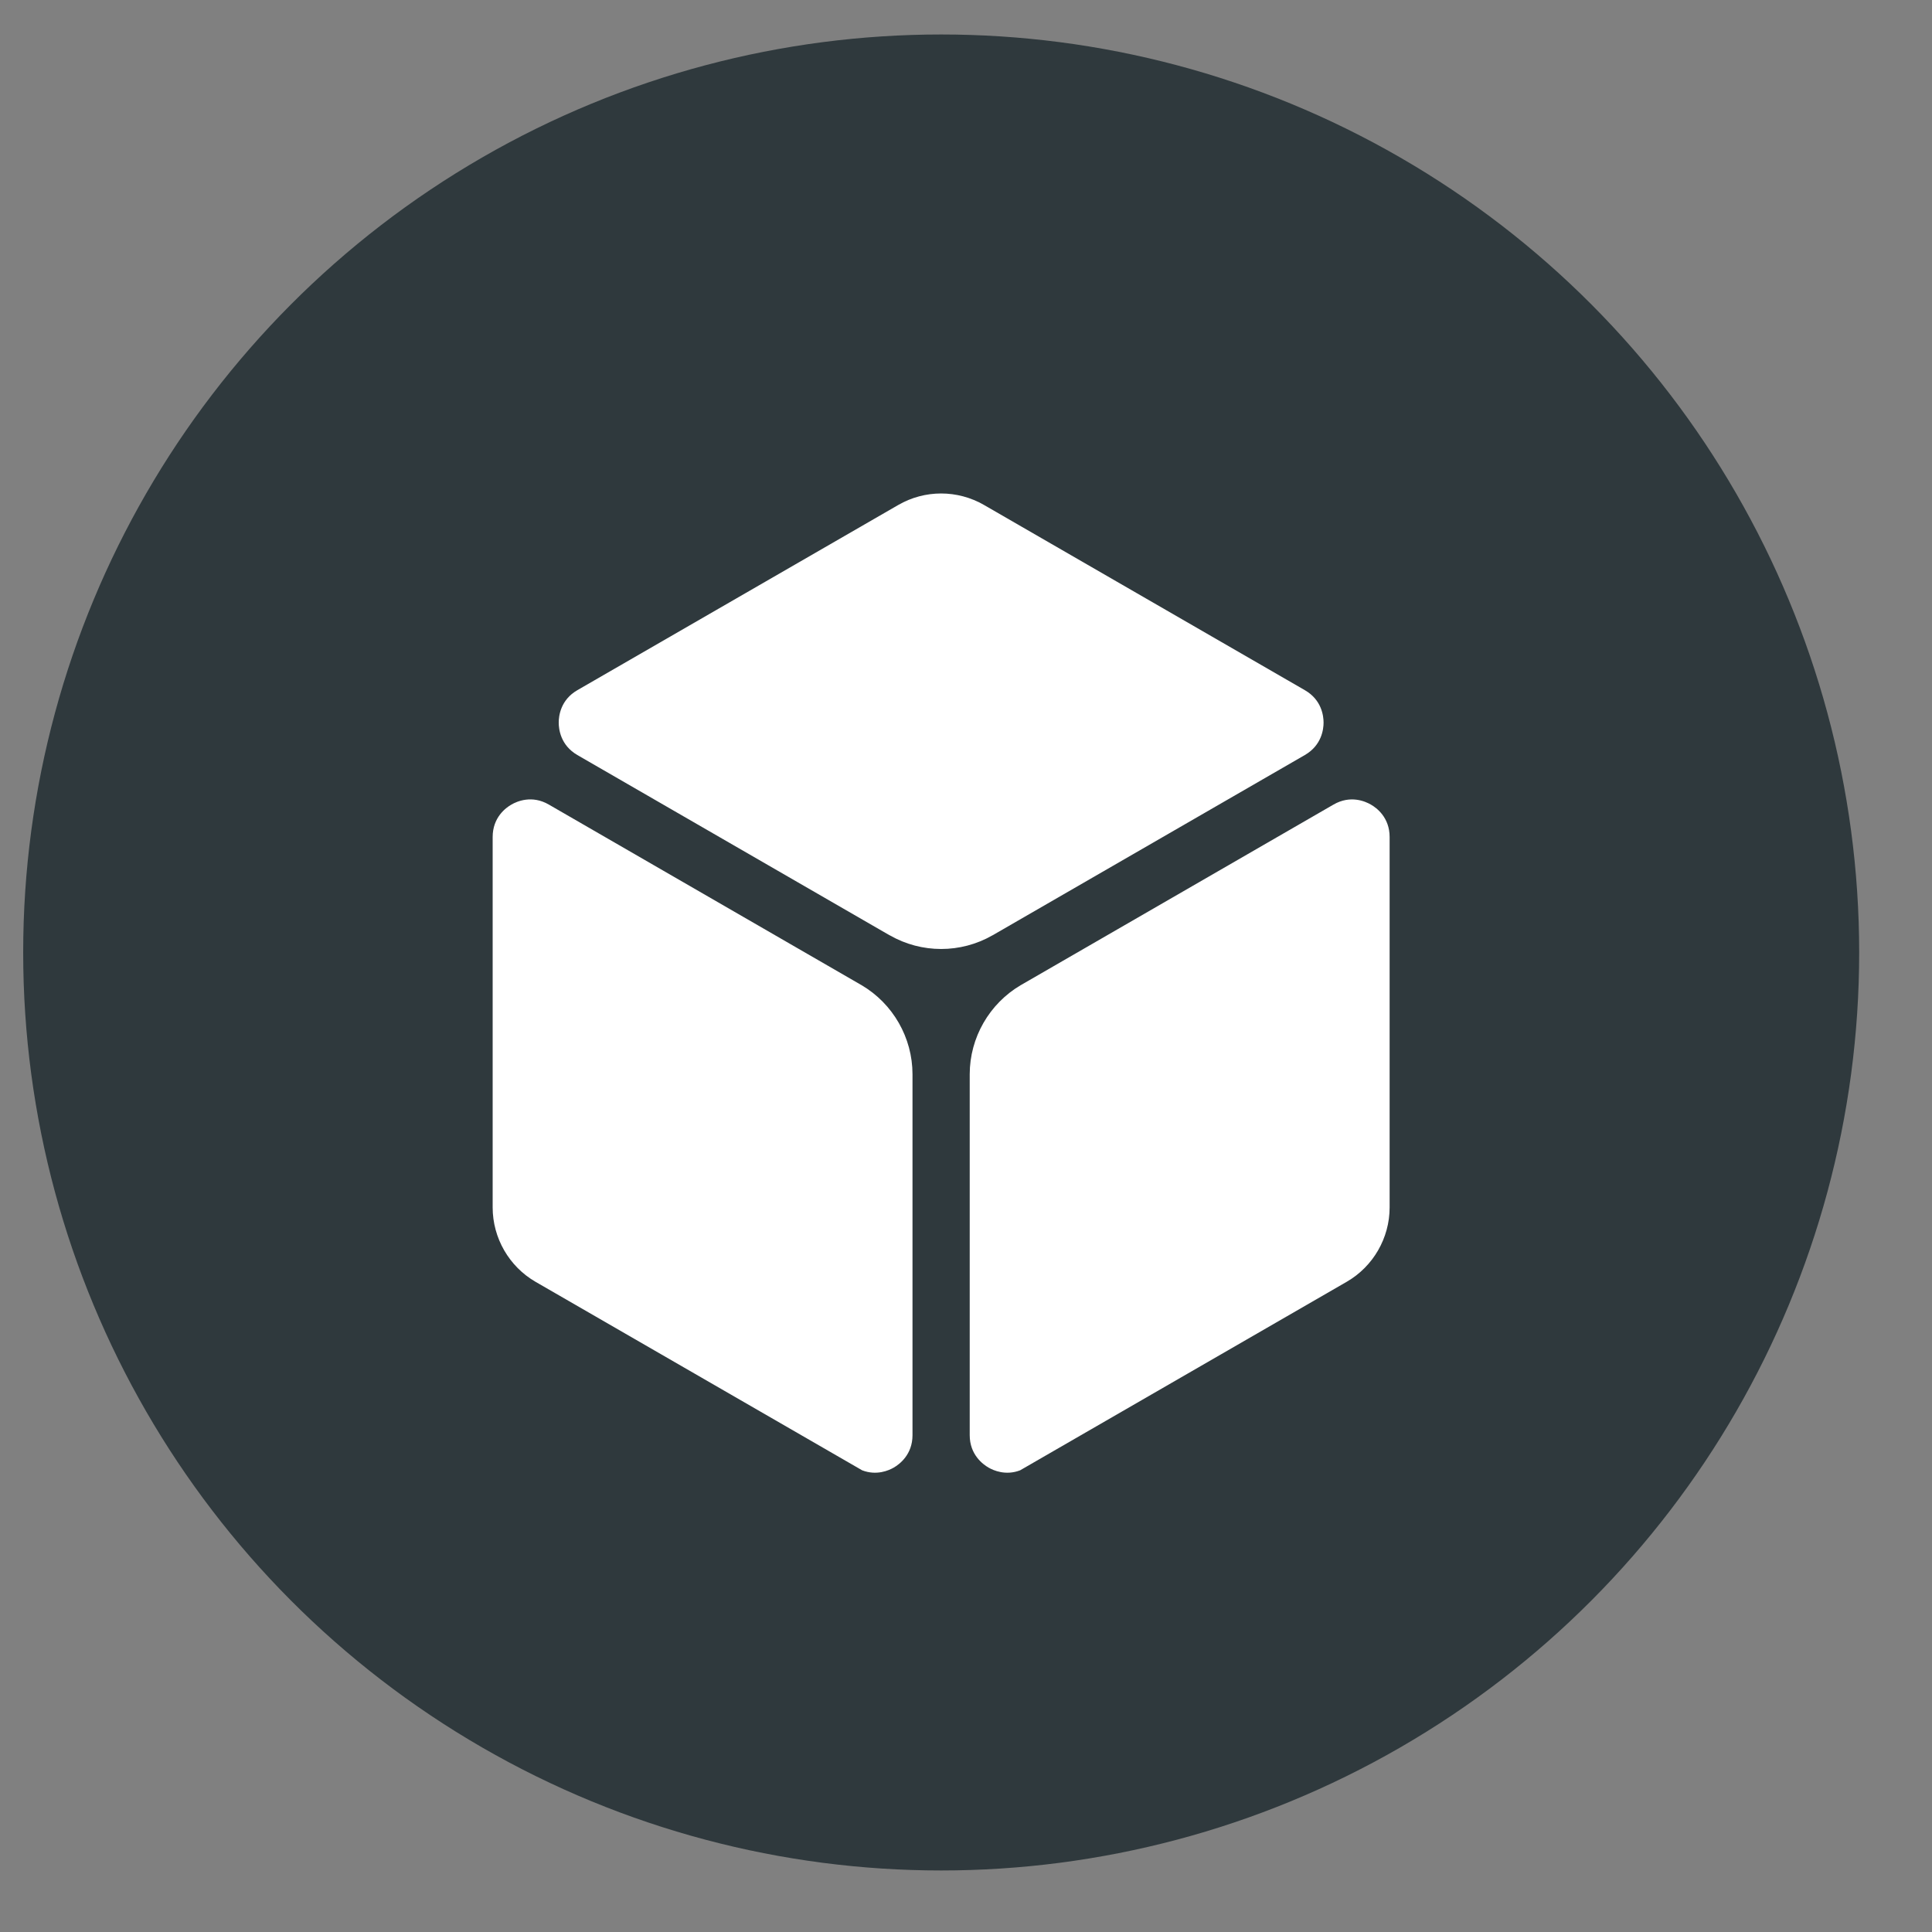 <svg width="26" height="26" viewBox="0 0 26 26" fill="none" xmlns="http://www.w3.org/2000/svg">
<rect x="0" y="0" width="26" height="26" fill="#808080" stroke="none"/>
<circle cx="12.666" cy="12.818" r="12.354" fill="#2F393D"/>
<g clip-path="url(#clip0_72_405)">
<path d="M13.361 12.585C13.362 12.585 17.56 10.161 17.56 10.161C17.788 10.029 17.812 9.812 17.812 9.724C17.812 9.637 17.788 9.419 17.56 9.288L13.243 6.796C13.065 6.693 12.865 6.641 12.665 6.641C12.466 6.641 12.266 6.693 12.088 6.796L7.77 9.288C7.543 9.419 7.519 9.637 7.519 9.724C7.519 9.812 7.543 10.029 7.77 10.161L11.969 12.585C11.971 12.586 11.973 12.587 11.976 12.588C12.402 12.832 12.929 12.832 13.355 12.588C13.357 12.587 13.359 12.586 13.361 12.585ZM18.449 10.828C18.373 10.784 18.173 10.696 17.945 10.828C17.945 10.827 13.747 13.252 13.747 13.252C13.744 13.254 13.741 13.255 13.738 13.257C13.314 13.506 13.05 13.965 13.05 14.457V19.314C13.05 19.576 13.227 19.706 13.303 19.75C13.37 19.789 13.534 19.861 13.728 19.787L18.123 17.25C18.48 17.044 18.701 16.66 18.701 16.249V11.264C18.701 11.001 18.525 10.871 18.449 10.828ZM11.593 13.257C11.59 13.255 11.587 13.254 11.584 13.252L7.385 10.827C7.158 10.696 6.957 10.784 6.882 10.828C6.806 10.871 6.63 11.001 6.63 11.264V16.249C6.63 16.66 6.851 17.044 7.207 17.25L11.603 19.787C11.797 19.861 11.961 19.789 12.028 19.75C12.104 19.706 12.28 19.576 12.28 19.314V14.457C12.28 13.965 12.017 13.506 11.593 13.257Z" fill="white"/>
</g>
<defs>
<clipPath id="clip0_72_405">
<rect width="13.178" height="13.178" fill="white" transform="translate(6.077 6.641)"/>
</clipPath>
</defs>
</svg>

